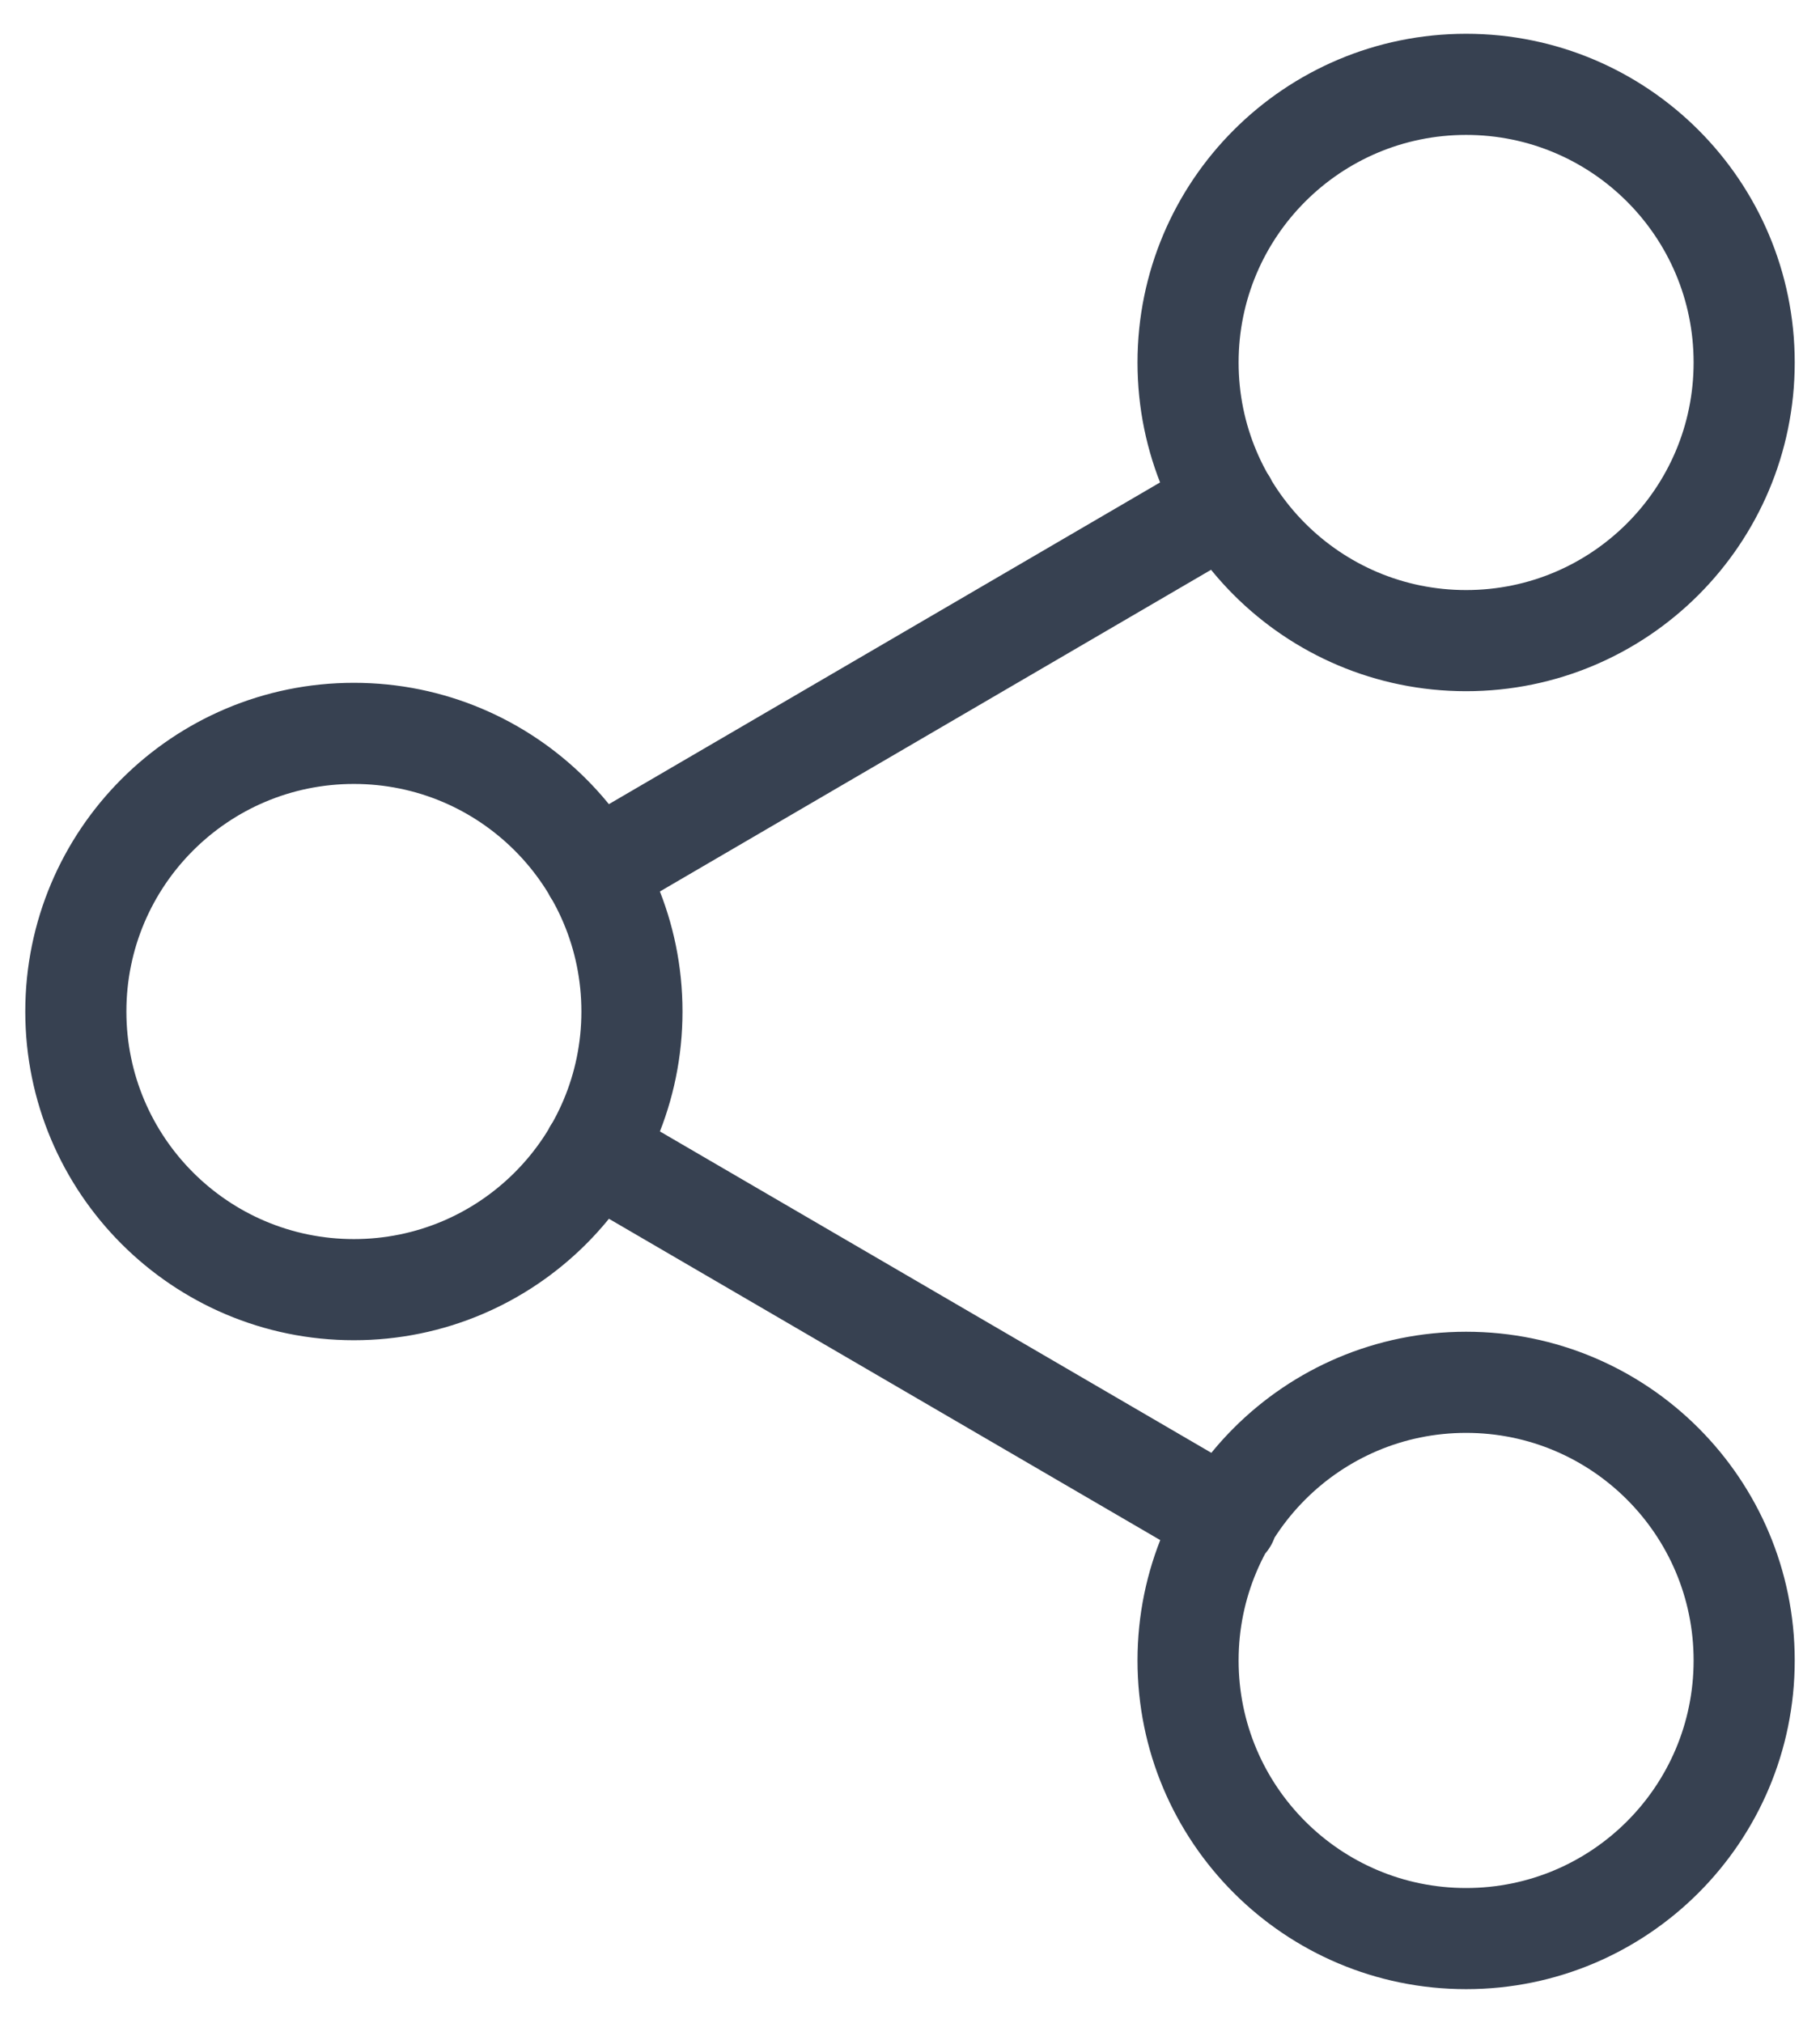 <svg width="18" height="20" viewBox="0 0 18 20" fill="none" xmlns="http://www.w3.org/2000/svg">
<path d="M5.874 11.385L12.135 15.033M12.126 4.968L5.874 8.616M17.25 3.584C17.25 5.103 16.019 6.334 14.5 6.334C12.981 6.334 11.75 5.103 11.75 3.584C11.75 2.065 12.981 0.834 14.5 0.834C16.019 0.834 17.25 2.065 17.25 3.584ZM6.25 10.001C6.25 11.519 5.019 12.751 3.5 12.751C1.981 12.751 0.75 11.519 0.75 10.001C0.75 8.482 1.981 7.251 3.5 7.251C5.019 7.251 6.25 8.482 6.25 10.001ZM17.25 16.417C17.25 17.936 16.019 19.167 14.5 19.167C12.981 19.167 11.75 17.936 11.75 16.417C11.75 14.899 12.981 13.667 14.5 13.667C16.019 13.667 17.25 14.899 17.25 16.417Z" stroke="#374151" stroke-linecap="round" stroke-linejoin="round"/>
</svg>
